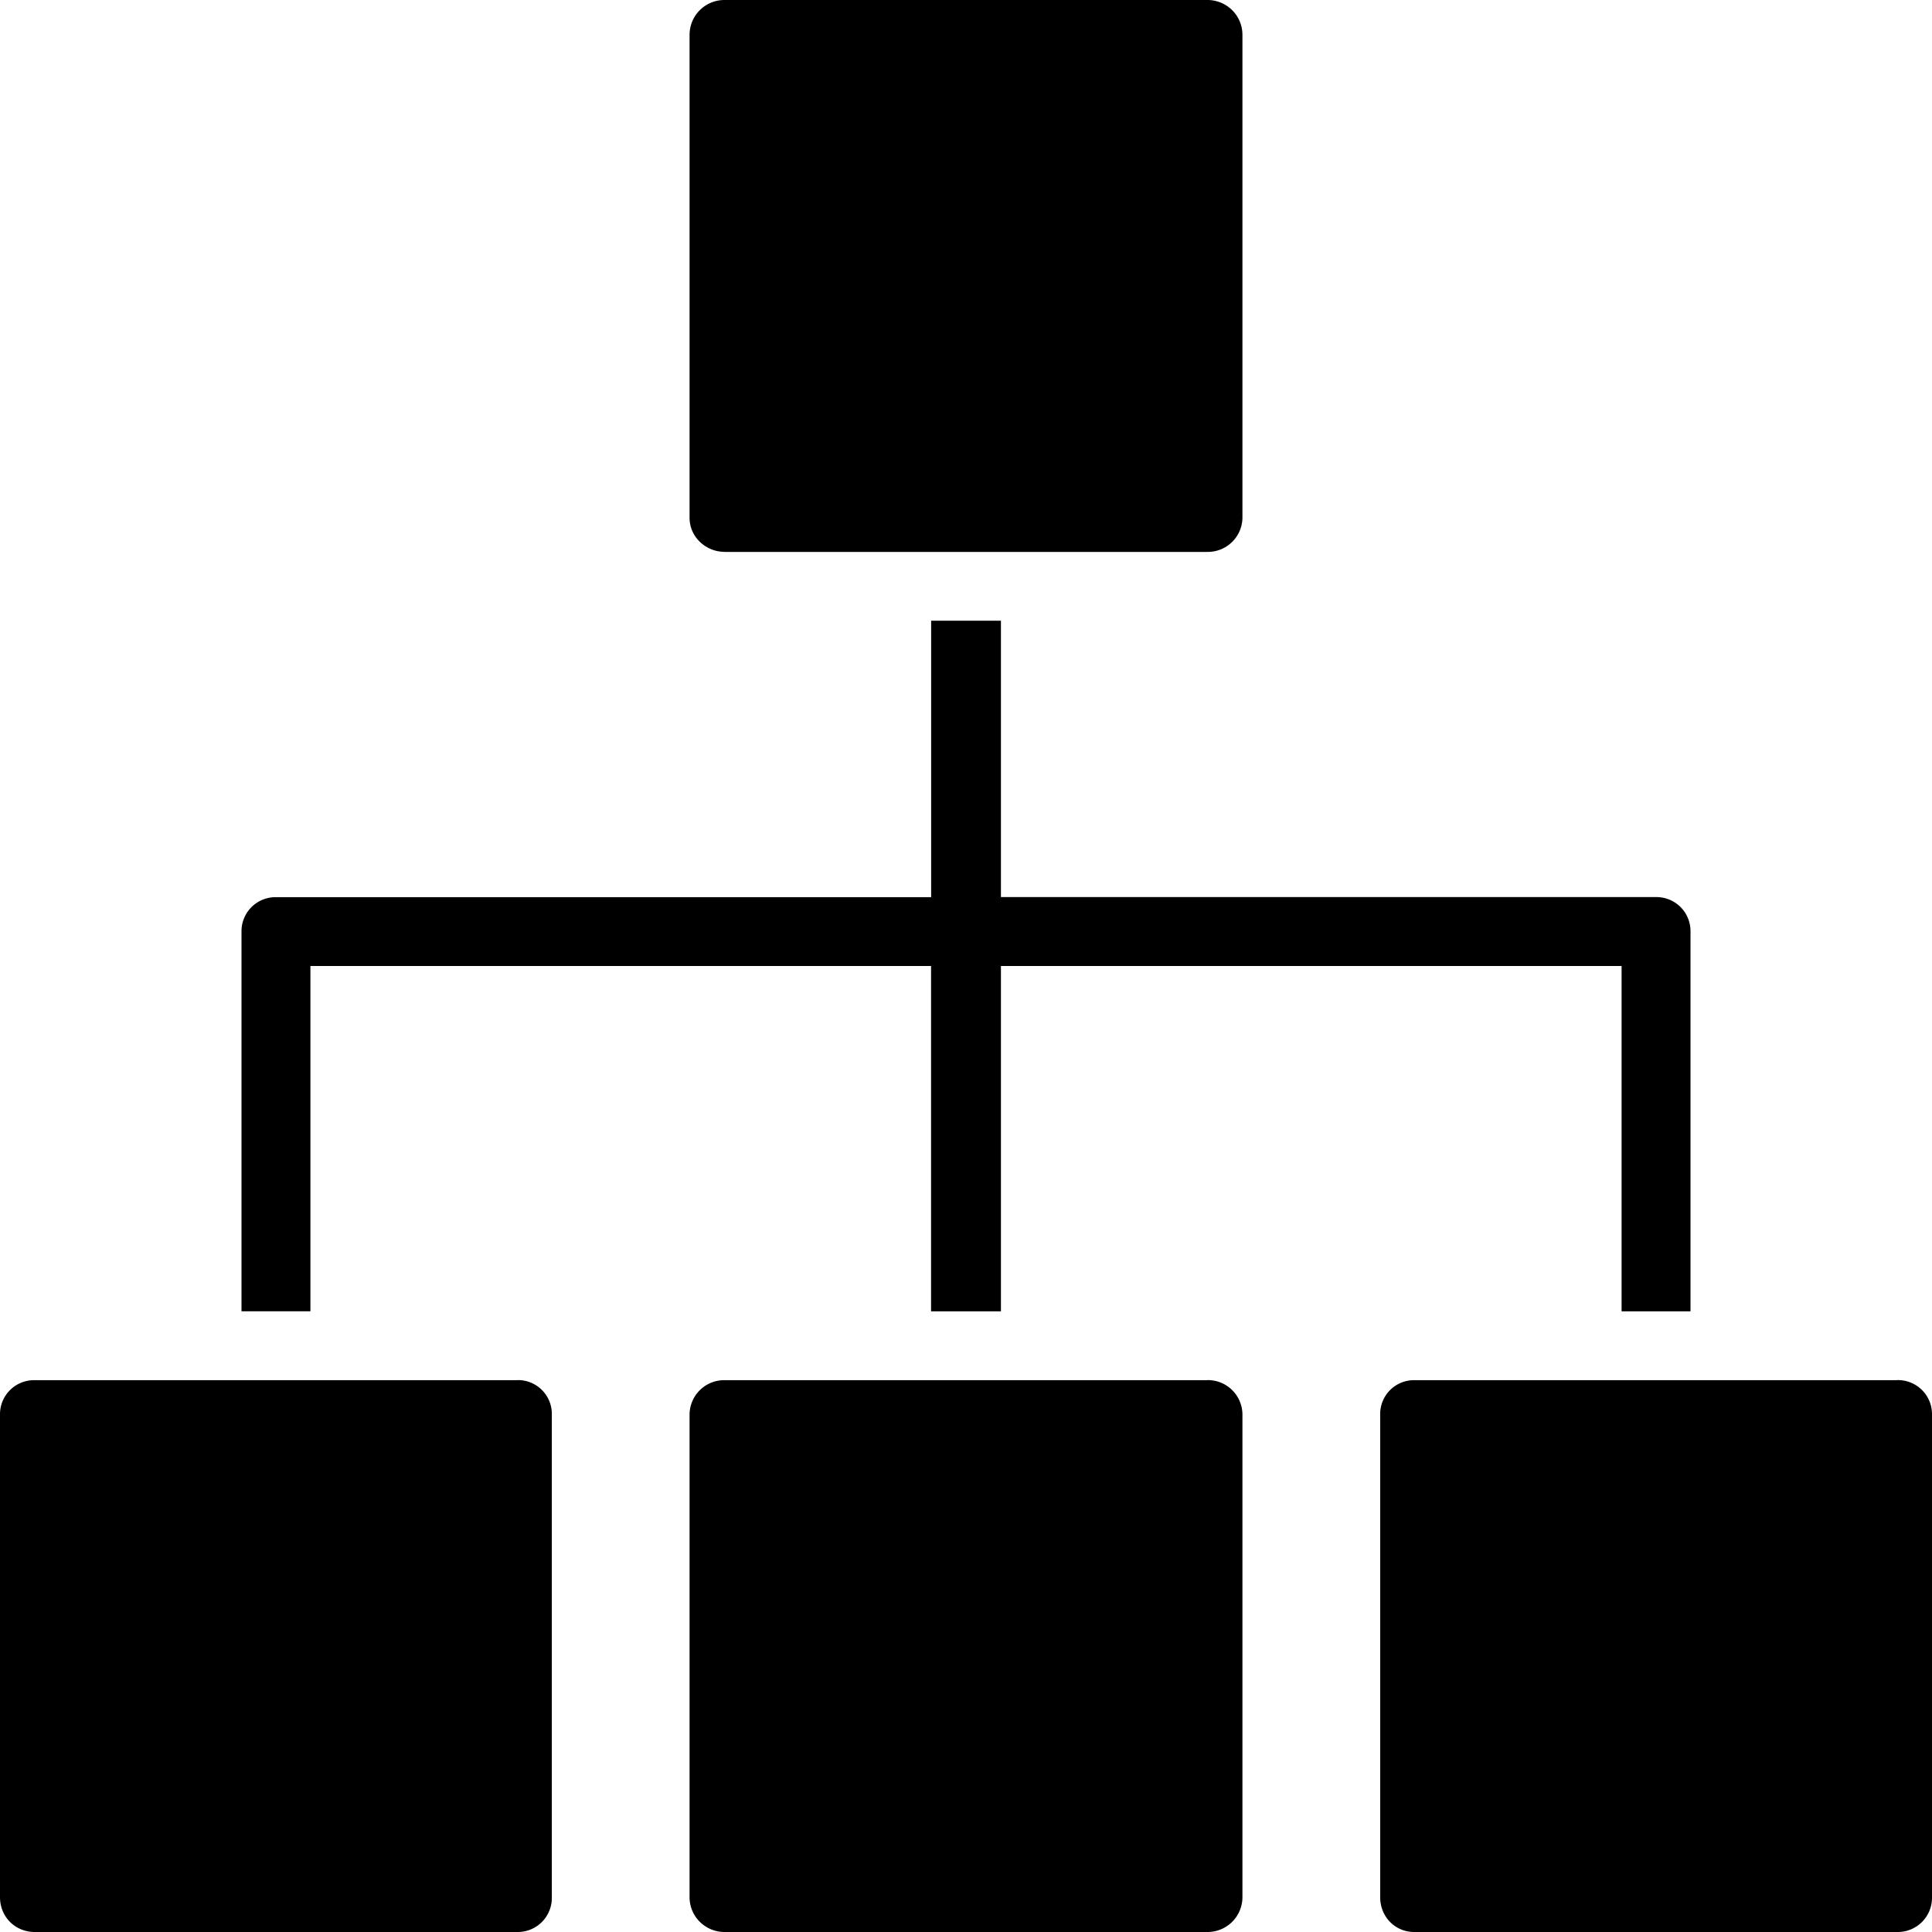 <svg width="24" height="24" viewbox="0 0 24 24"  xmlns="http://www.w3.org/2000/svg"><path d="M9 6.856h6a.43.43 0 0 0 .434-.422v-6c0-.246-.2-.434-.434-.434H9a.433.433 0 0 0-.434.433v6c0 .235.2.422.434.422zM3.855 12h7.711v4.29h.868V12h7.71v4.29H21v-4.724a.423.423 0 0 0-.434-.422h-8.132V7.711h-.867v3.434H3.434a.423.423 0 0 0-.434.422v4.722h.856V12zm2.579 5.145h-6a.423.423 0 0 0-.434.422v6c0 .245.188.433.433.433h6a.423.423 0 0 0 .422-.434v-6a.42.42 0 0 0-.421-.422zm17.133 0h-6a.42.42 0 0 0-.422.422v6c0 .245.187.433.422.433h6a.425.425 0 0 0 .433-.434v-6a.423.423 0 0 0-.434-.422zm-8.567 0H9a.43.43 0 0 0-.434.422v6c0 .245.2.433.434.433h6a.433.433 0 0 0 .434-.434v-6a.43.43 0 0 0-.434-.422z" /></svg>
